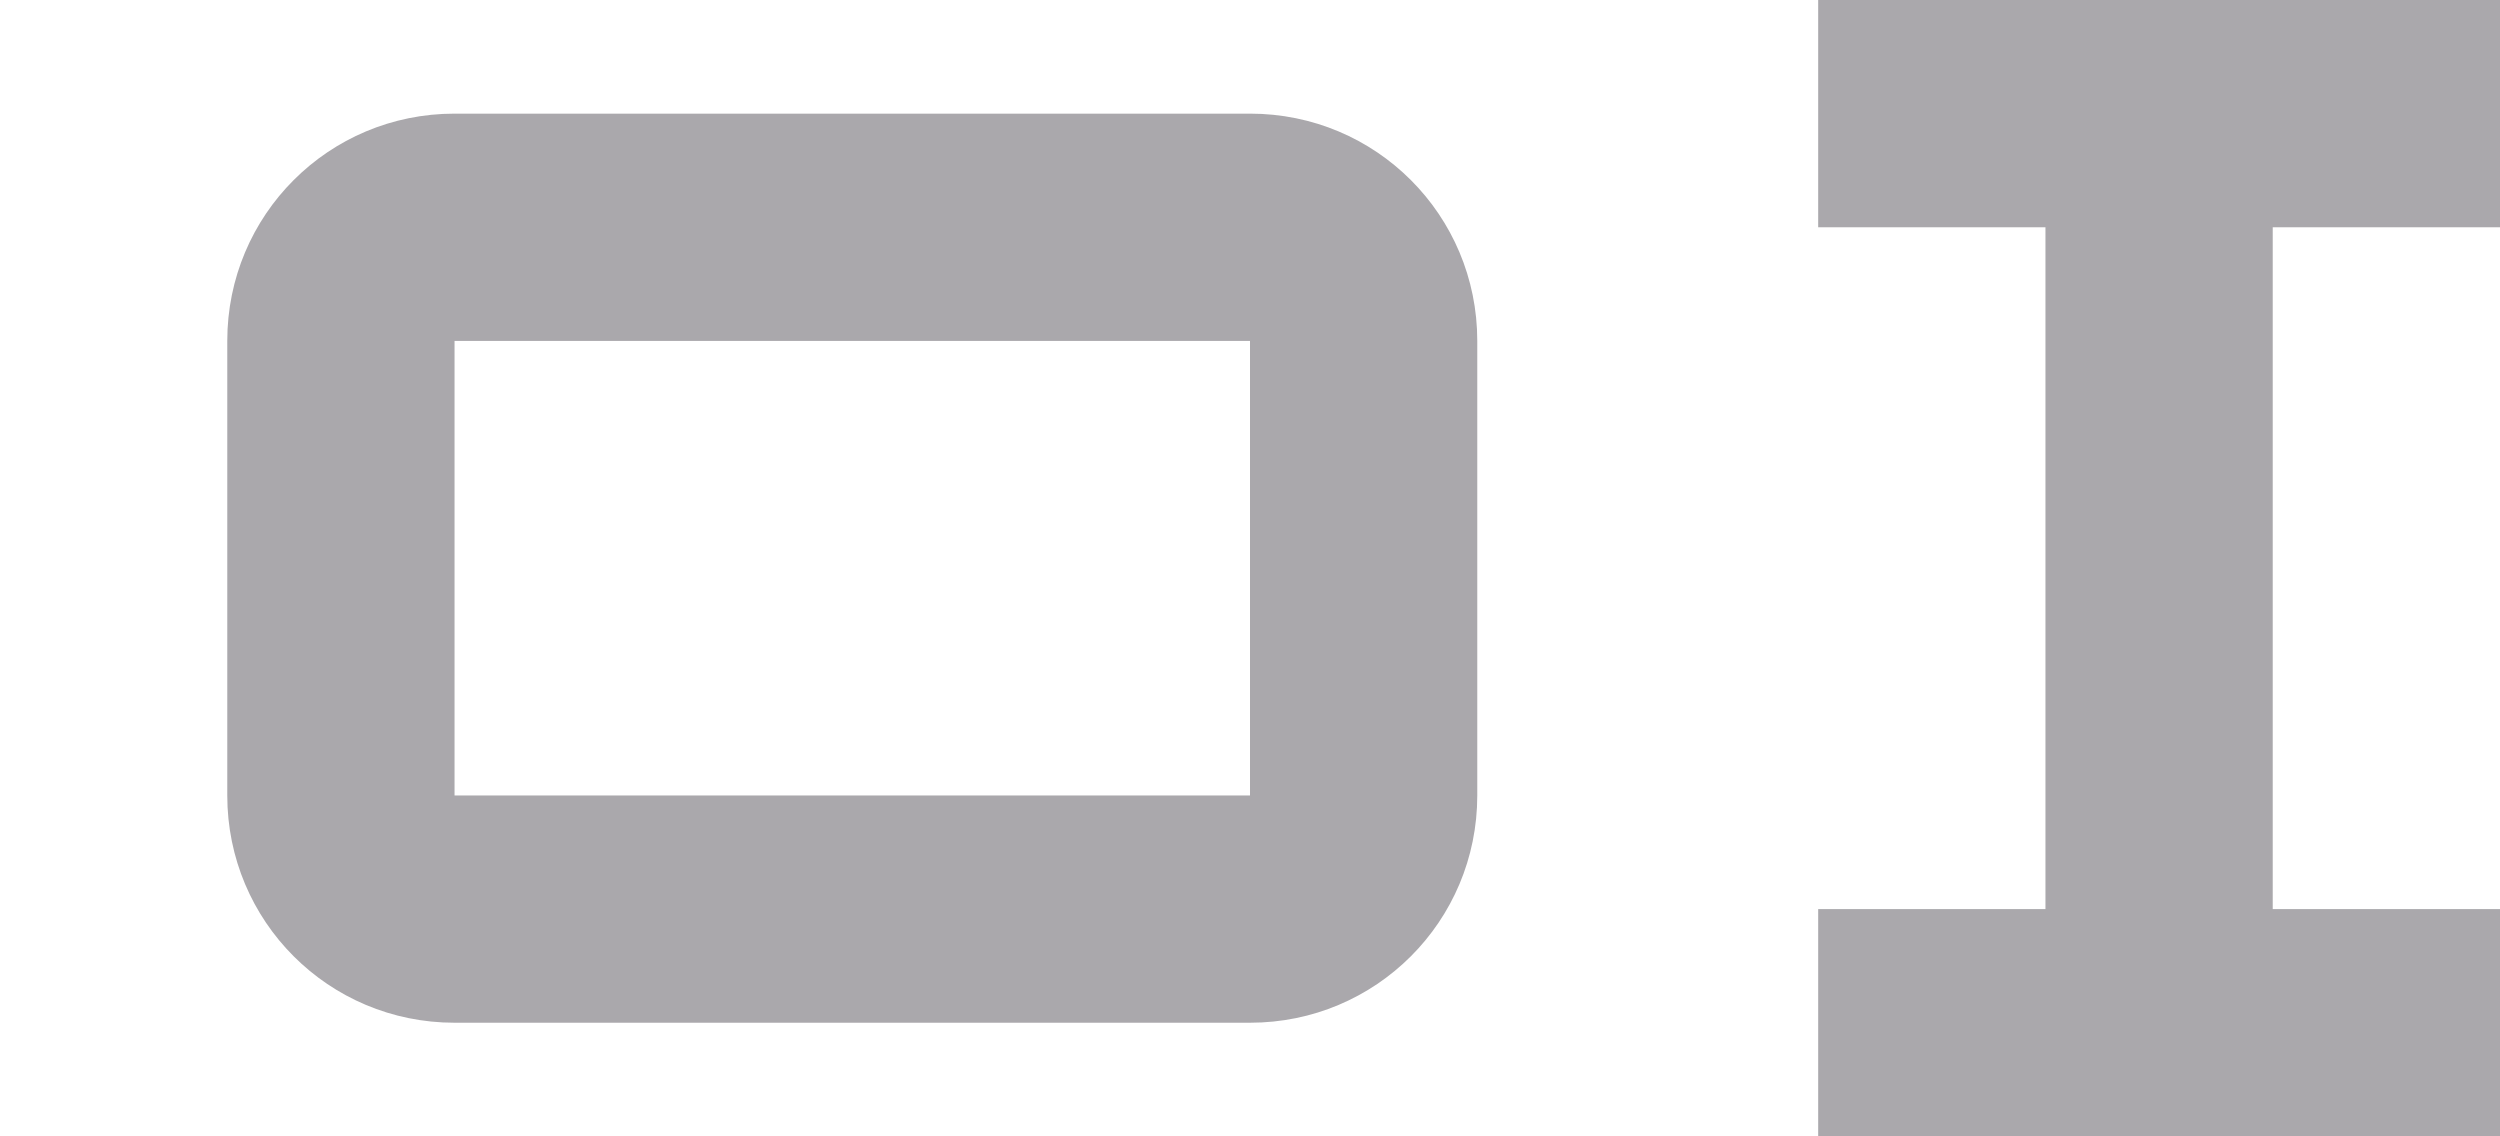 <svg viewBox="0 0 22 10" xmlns="http://www.w3.org/2000/svg"><g fill="#aaa8ac"><path d="m16 0v2h2v6h-2v2h6v-2h-2v-6h2v-2z"/><path d="m4 1c-1.108 0-2 .892-2 2v4c0 1.108.892 2 2 2h7c1.108 0 2-.892 2-2v-4c0-1.108-.892-2-2-2zm0 2h7v4h-7z"/></g></svg>